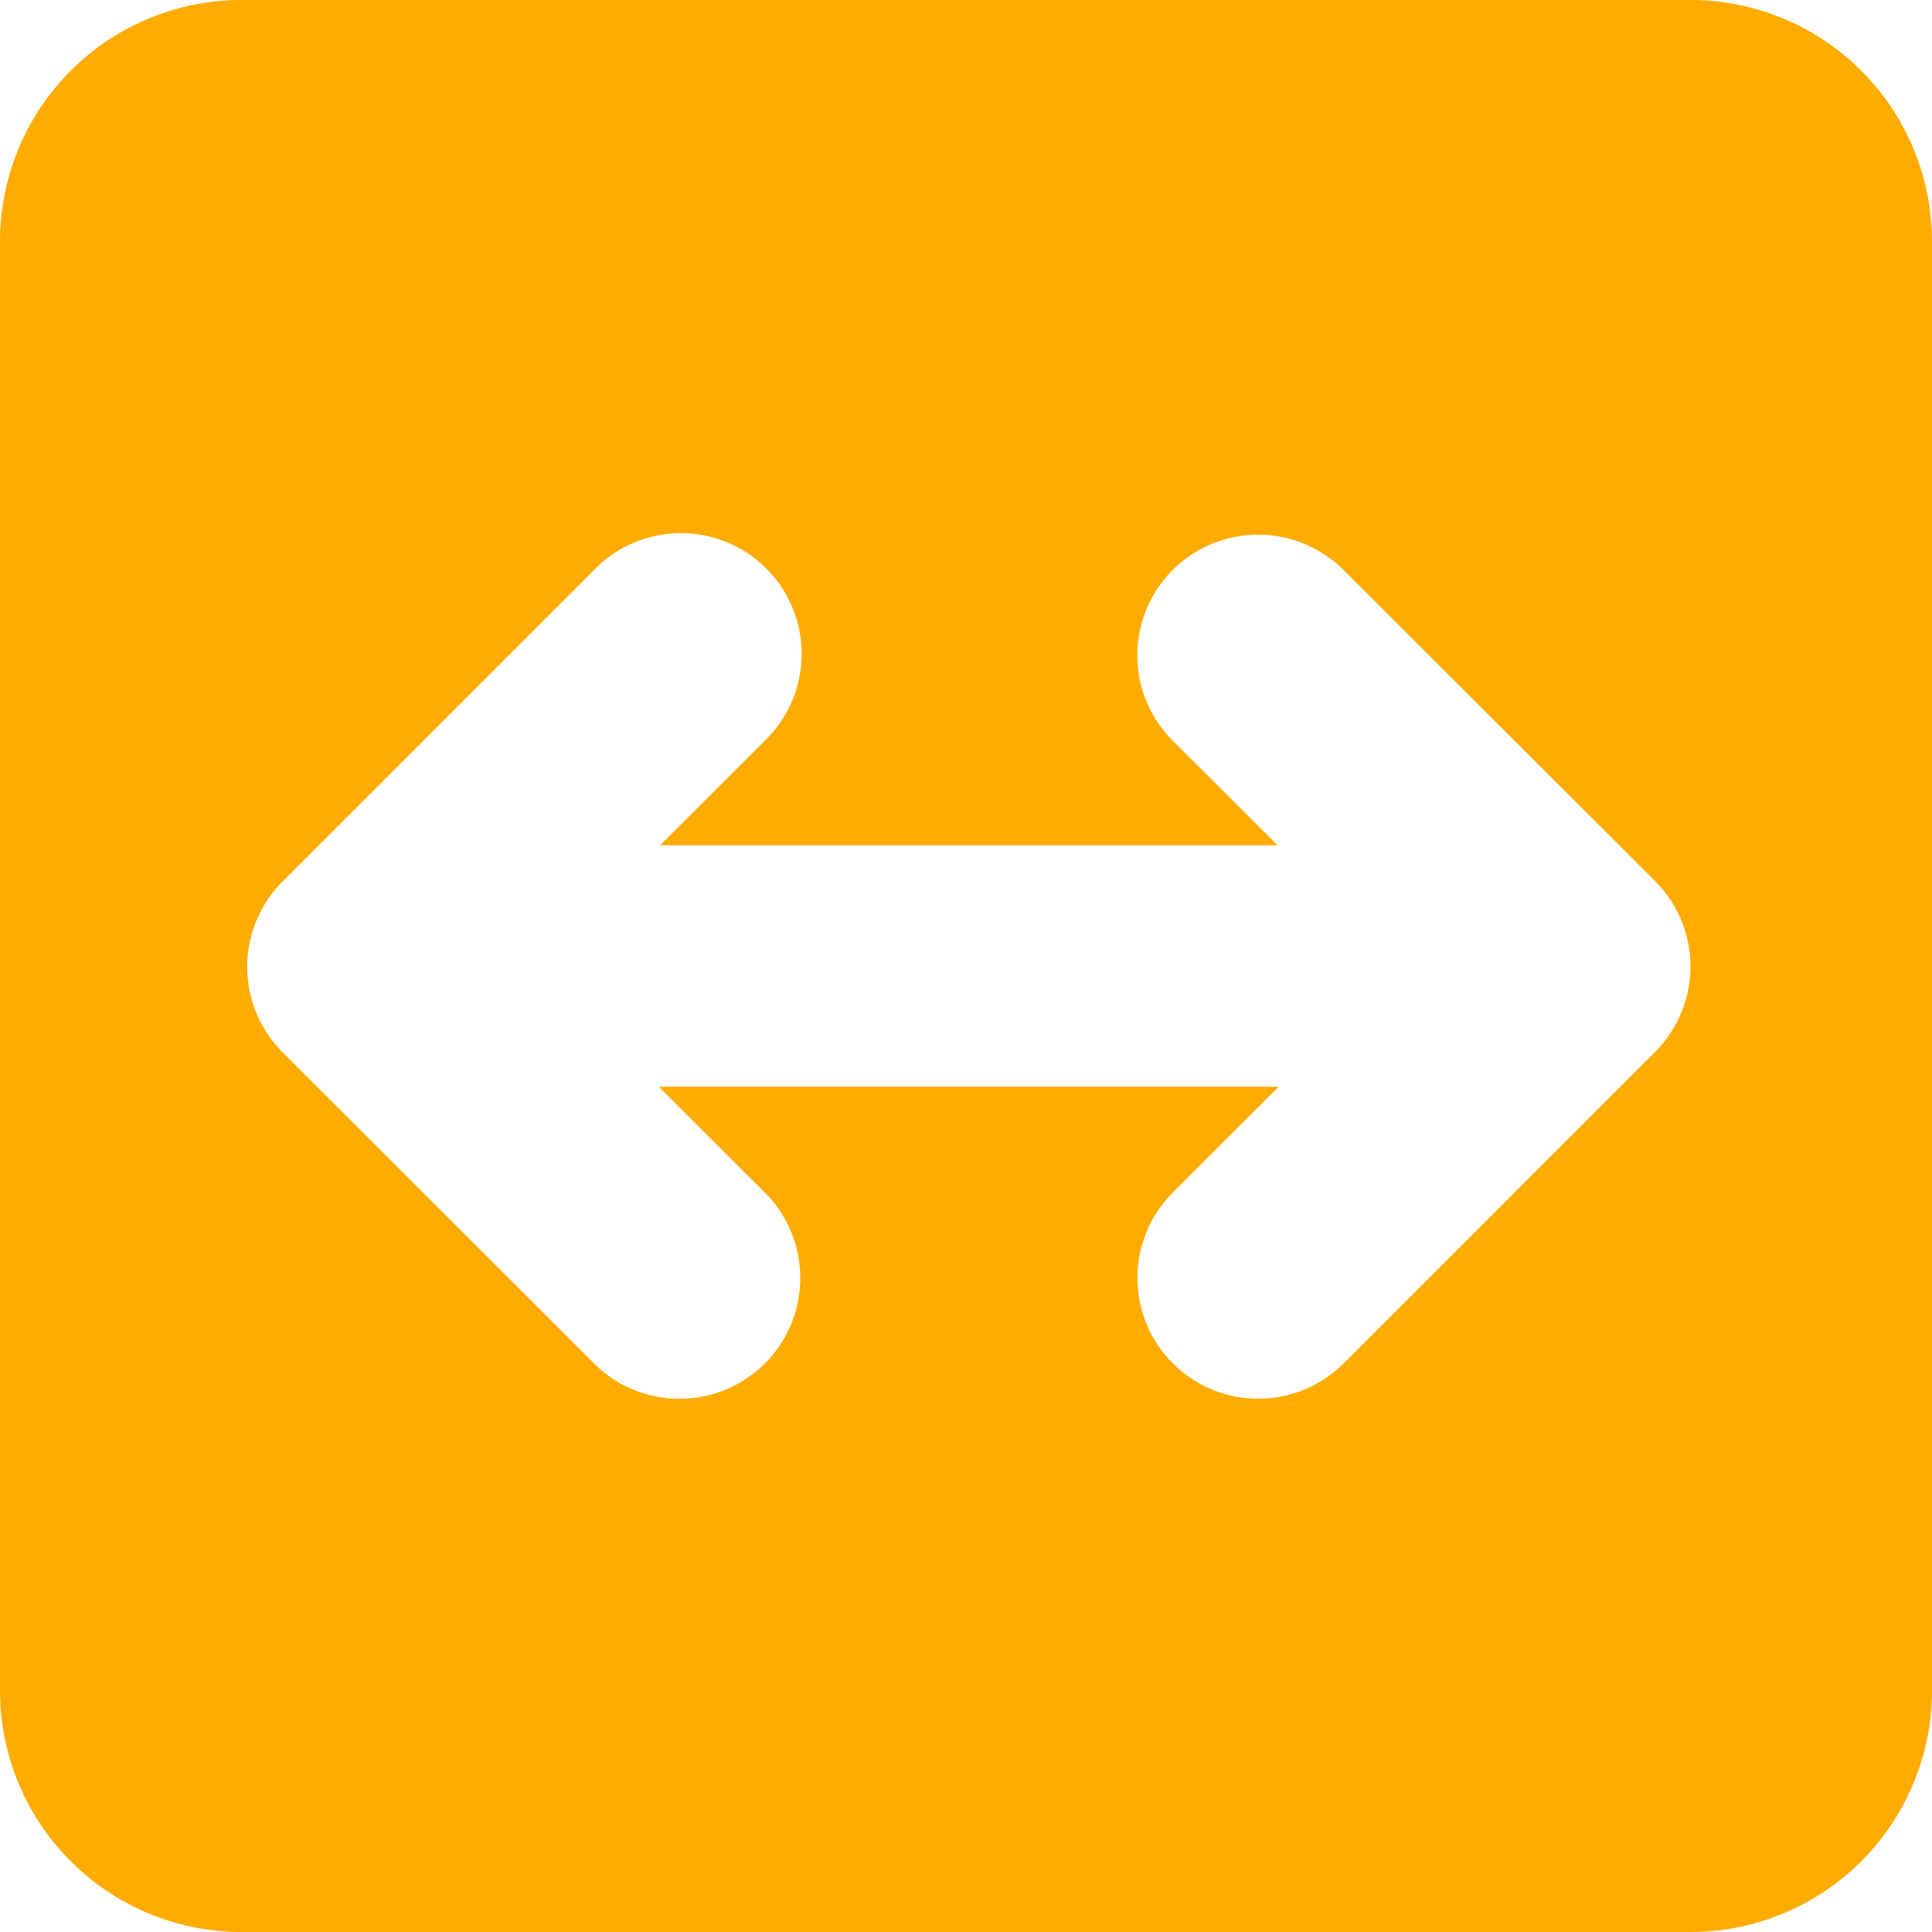 <svg width="16" height="16" viewBox="0 0 16 16"><path fill="#ffab00" fill-rule="evenodd" d="M10.58 7H5.467l.866-.865A1 1 0 1 0 4.92 4.72L2.34 7.3a1 1 0 0 0 0 1.414l2.58 2.578a1 1 0 0 0 1.414-1.416L5.456 9h5.134l-.877.876a1 1 0 1 0 1.414 1.415l2.58-2.58a1 1 0 0 0 0-1.414L11.126 4.72a1 1 0 0 0-.706-.292.999.999 0 0 0-.707 1.707zM2 0h12a2 2 0 0 1 2 2v12a2 2 0 0 1-2 2H2a2 2 0 0 1-2-2V2a2 2 0 0 1 2-2"/></svg>